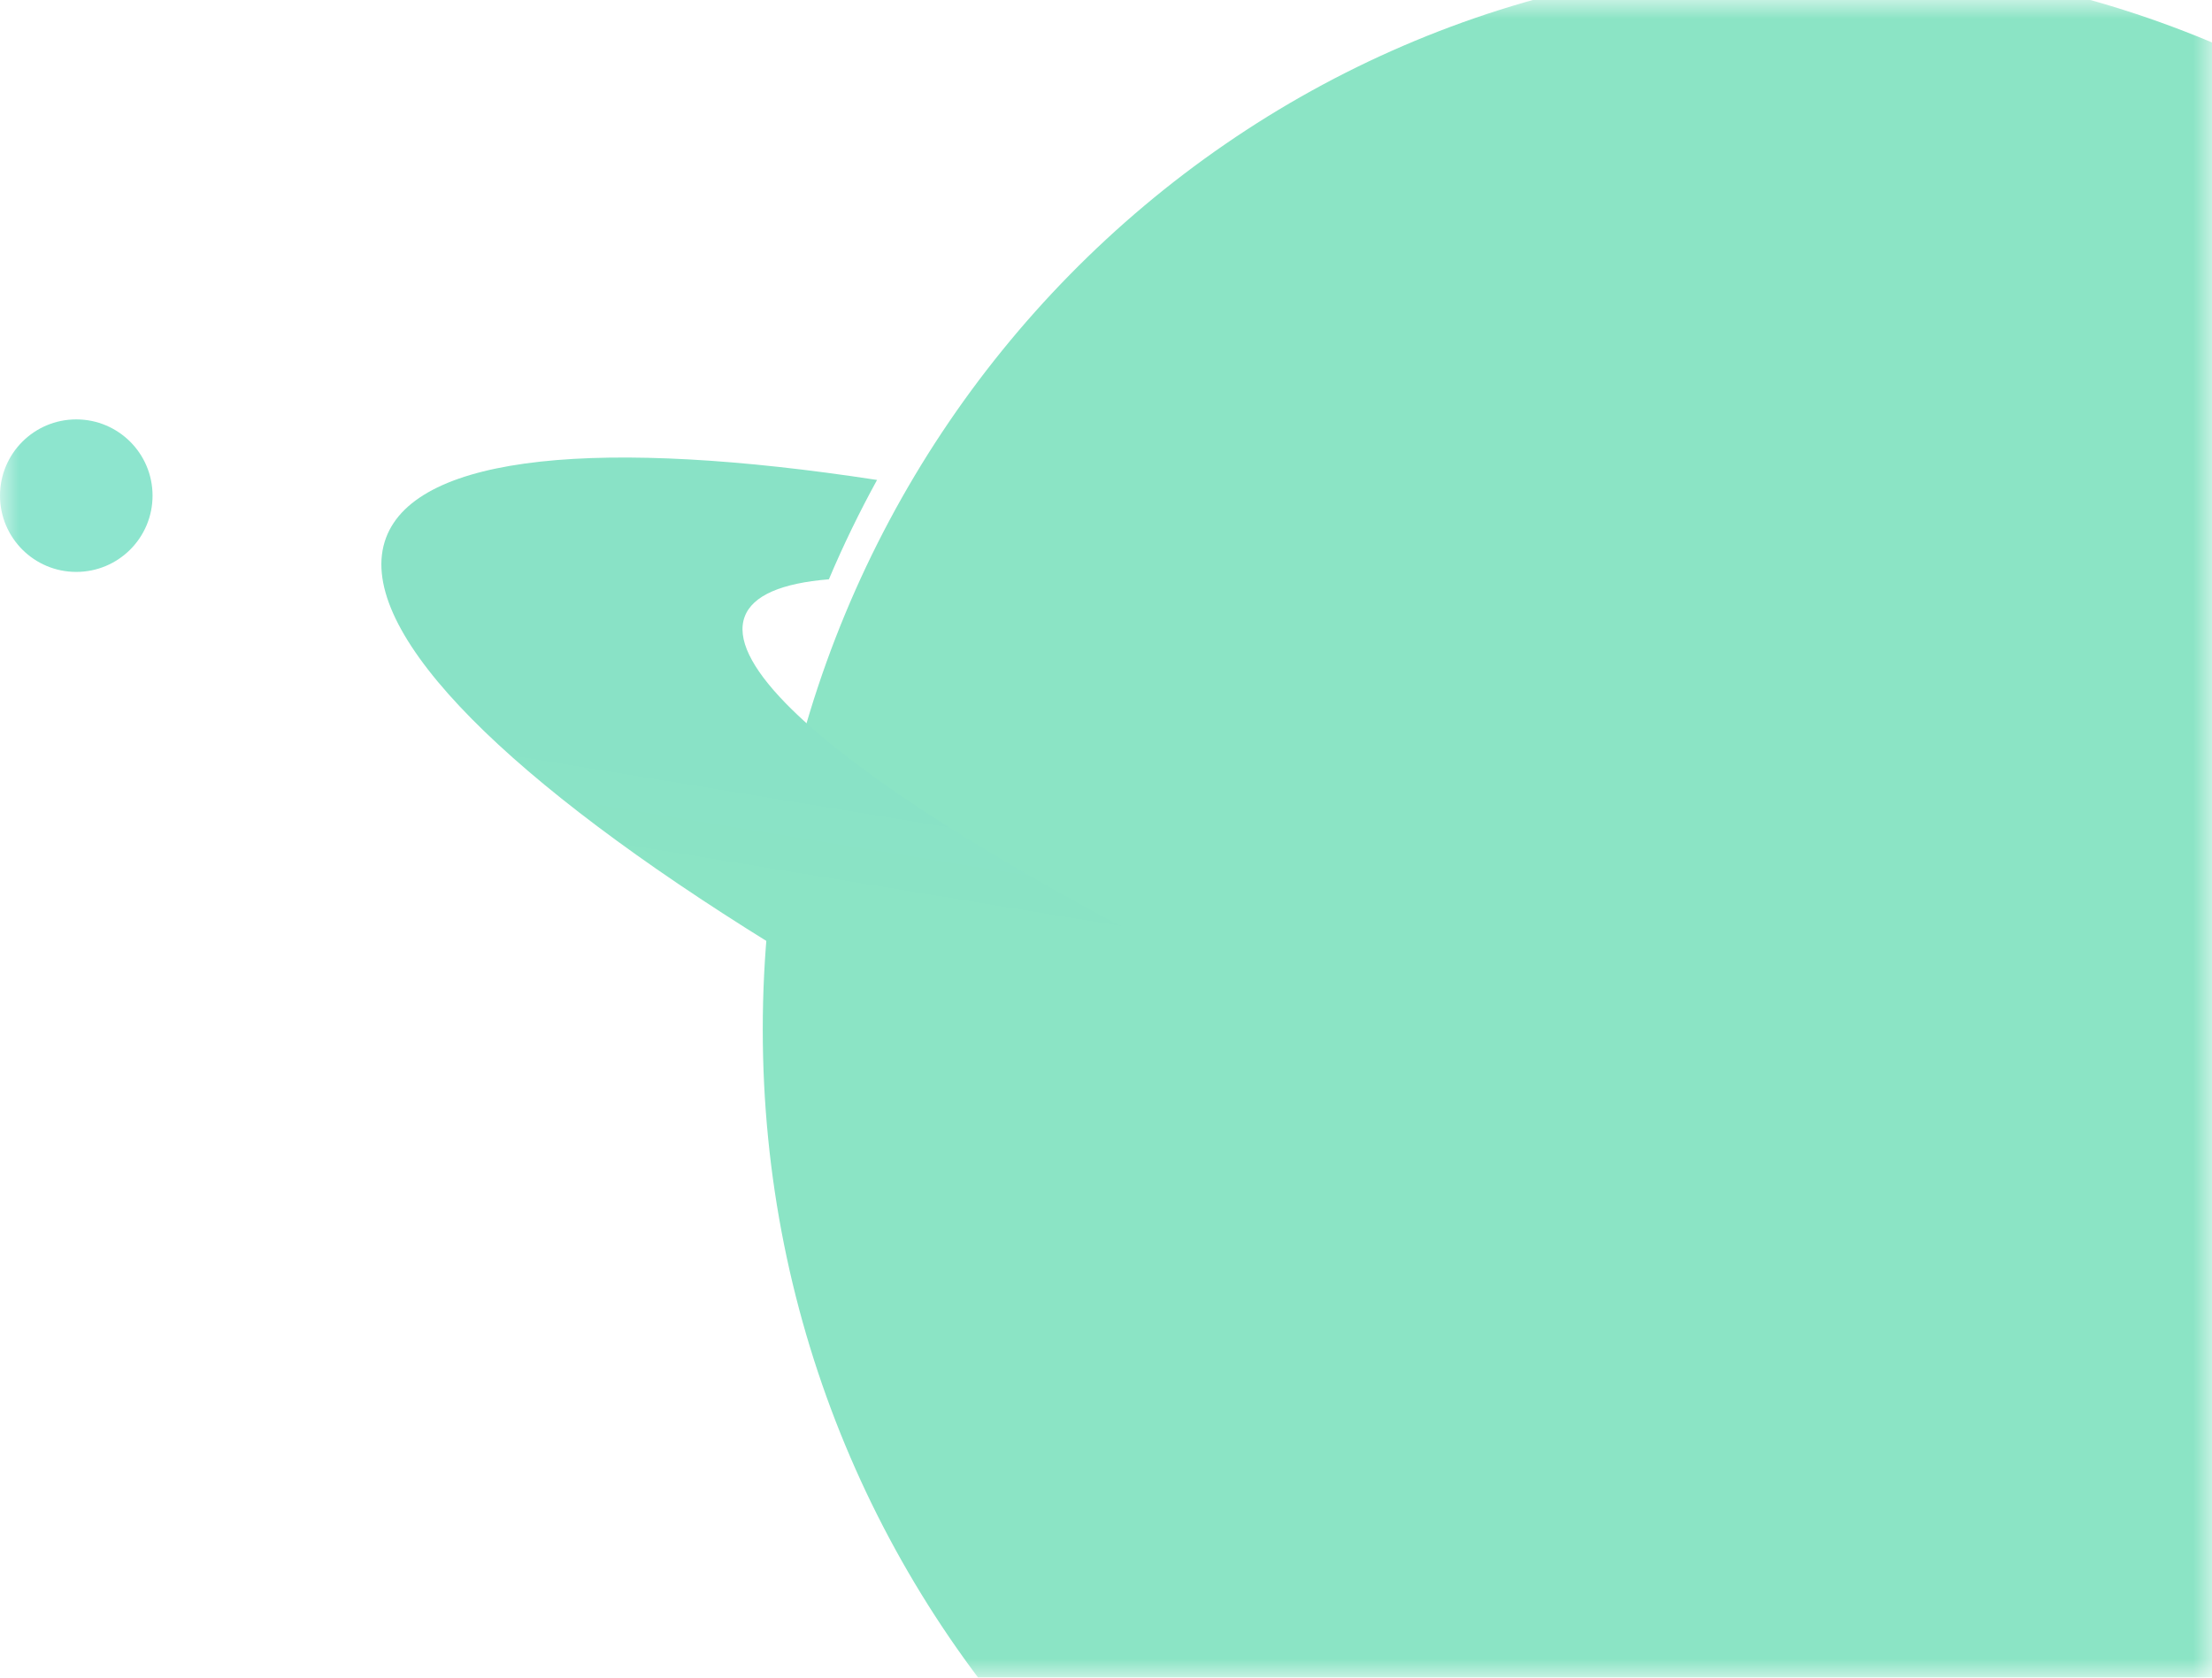 <?xml version="1.0" encoding="UTF-8"?>
<svg width="58px" height="44px" viewBox="0 0 58 44" version="1.1" xmlns="http://www.w3.org/2000/svg" xmlns:xlink="http://www.w3.org/1999/xlink">
    <title>编组 2</title>
    <defs>
        <linearGradient x1="100%" y1="50%" x2="0%" y2="50%" id="linearGradient-1">
            <stop stop-color="#C6F2E1" offset="0%"></stop>
            <stop stop-color="#94E1C0" offset="100%"></stop>
        </linearGradient>
        <polygon id="path-2" points="0 1.94689403e-12 58 1.94689403e-12 58 44 0 44"></polygon>
        <path d="M3.143,8.191 C1.215,12.041 0.238,16.196 0.238,20.539 L0.238,20.539 C0.238,27.479 2.776,34.024 7.41,39.102 L7.41,39.102 C7.478,39.177 7.546,39.251 7.615,39.325 L7.615,39.325 C7.692,39.408 7.77,39.49 7.848,39.572 L7.848,39.572 C7.941,39.67 8.035,39.767 8.129,39.863 L8.129,39.863 C8.16,39.894 8.19,39.926 8.221,39.957 L8.221,39.957 C8.238,39.974 8.255,39.99 8.272,40.007 L8.272,40.007 C8.279,40.014 8.286,40.021 8.292,40.028 L8.292,40.028 C8.293,40.028 8.293,40.028 8.293,40.028 L8.293,40.028 C13.433,45.169 20.247,48 27.494,48 L27.494,48 C31.805,48 35.928,47.015 39.75,45.073 L39.75,45.073 C42.812,43.516 45.591,41.355 47.88,38.763 L47.88,38.763 C43.346,41.785 38.105,43.372 32.604,43.372 L32.604,43.372 C26.503,43.372 20.704,41.402 15.918,37.764 L15.918,37.764 C20.936,36.083 26.362,33.929 31.775,31.454 L31.775,31.454 C37.746,28.723 43.385,25.752 48.238,22.798 L48.238,22.798 C43.179,25.437 37.335,28.039 31.173,30.378 L31.173,30.378 C25.147,32.665 19.183,34.562 13.75,35.935 L13.75,35.935 C13.485,35.687 13.222,35.436 12.965,35.177 L12.965,35.177 C7.72,29.892 4.831,22.865 4.831,15.391 L4.831,15.391 C4.831,9.848 6.406,4.568 9.406,-1.8189894e-12 L9.406,-1.8189894e-12 C6.833,2.306 4.688,5.106 3.143,8.191" id="path-4"></path>
        <linearGradient x1="27.58%" y1="47.468%" x2="31.274%" y2="57.231%" id="linearGradient-6">
            <stop stop-color="#89E2C6" offset="0%"></stop>
            <stop stop-color="#8BE4C5" offset="100%"></stop>
        </linearGradient>
    </defs>
    <g id="评审后调整" stroke="none" stroke-width="1" fill="none" fill-rule="evenodd">
        <g id="反向解析" transform="translate(-845, -93)">
            <g id="编组-2" transform="translate(845, 93)">
                <mask id="mask-3" fill="white">
                    <use xlink:href="#path-2"></use>
                </mask>
                <g id="Rectangle-Copy-7备份-2" opacity="0">
                    <use fill="#94E1C0" xlink:href="#path-2"></use>
                    <path stroke-opacity="0.2" stroke="#35C790" stroke-width="1" d="M57.5,0.5 L57.5,43.5 L0.5,43.5 L0.5,0.5 L57.5,0.5 Z" stroke-linejoin="square" fill="url(#linearGradient-1)"></path>
                </g>
                <g id="第十行星备份" mask="url(#mask-3)">
                    <g transform="translate(-0, -1)">
                        <g id="🪐第十行星" stroke-width="1" fill="none" transform="translate(46.5, 28) scale(-1, 1) translate(-46.5, -28) translate(10, 0)">
                            <g id="编组" transform="translate(8, 0)" fill="#8BE4C5">
                                <path d="M55,28 C55,43.464 42.688,56 27.5,56 C12.312,56 0,43.464 0,28 C0,12.536 12.312,0 27.5,0 C42.688,0 55,12.536 55,28" id="Fill-1"></path>
                            </g>
                            <g id="编组" transform="translate(8.762, 7)">
                                <mask id="mask-5" fill="white">
                                    <use xlink:href="#path-4"></use>
                                </mask>
                                <g id="Clip-6"></g>
                                <path d="M3.143,8.191 C1.215,12.041 0.238,16.196 0.238,20.539 L0.238,20.539 C0.238,27.479 2.776,34.024 7.41,39.102 L7.41,39.102 C7.478,39.177 7.546,39.251 7.615,39.325 L7.615,39.325 C7.692,39.408 7.77,39.49 7.848,39.572 L7.848,39.572 C7.941,39.67 8.035,39.767 8.129,39.863 L8.129,39.863 C8.16,39.894 8.19,39.926 8.221,39.957 L8.221,39.957 C8.238,39.974 8.255,39.99 8.272,40.007 L8.272,40.007 C8.279,40.014 8.286,40.021 8.292,40.028 L8.292,40.028 C8.293,40.028 8.293,40.028 8.293,40.028 L8.293,40.028 C13.433,45.169 20.247,48 27.494,48 L27.494,48 C31.805,48 35.928,47.015 39.75,45.073 L39.75,45.073 C42.812,43.516 45.591,41.355 47.88,38.763 L47.88,38.763 C43.346,41.785 38.105,43.372 32.604,43.372 L32.604,43.372 C26.503,43.372 20.704,41.402 15.918,37.764 L15.918,37.764 C20.936,36.083 26.362,33.929 31.775,31.454 L31.775,31.454 C37.746,28.723 43.385,25.752 48.238,22.798 L48.238,22.798 C43.179,25.437 37.335,28.039 31.173,30.378 L31.173,30.378 C25.147,32.665 19.183,34.562 13.75,35.935 L13.75,35.935 C13.485,35.687 13.222,35.436 12.965,35.177 L12.965,35.177 C7.72,29.892 4.831,22.865 4.831,15.391 L4.831,15.391 C4.831,9.848 6.406,4.568 9.406,-1.8189894e-12 L9.406,-1.8189894e-12 C6.833,2.306 4.688,5.106 3.143,8.191" id="Fill-5" mask="url(#mask-5)"></path>
                            </g>
                            <g id="编组" transform="translate(0, 5)" fill="url(#linearGradient-6)">
                                <path d="M63.432,20.349 C57.428,24.147 49.019,28.277 39.449,31.933 C29.877,35.587 20.871,38.106 13.886,39.269 C6.208,40.547 0.973,40.186 0.121,37.892 C-0.698,35.688 2.684,32.119 8.808,28.138 C9.008,29.092 9.259,30.028 9.553,30.943 C8.694,31.84 8.325,32.595 8.533,33.156 C8.745,33.727 9.538,34.048 10.806,34.142 C15.331,34.477 25.907,31.909 37.757,27.383 C49.608,22.858 59.226,17.713 62.409,14.435 C63.3,13.517 63.687,12.746 63.474,12.175 C63.266,11.614 62.497,11.294 61.266,11.194 C60.888,10.3 60.466,9.431 60.003,8.588 C67.195,7.484 72.059,7.904 72.879,10.108 C73.732,12.401 70.034,16.173 63.432,20.349" id="Fill-7"></path>
                            </g>
                        </g>
                        <path d="M2,16 C0.895,16 -1.69642078e-13,15.105 -1.69642078e-13,14 C-1.69642078e-13,12.895 0.895,12 2,12 C3.105,12 4,12.895 4,14 C4,15.105 3.105,16 2,16 Z" id="Fill-1" fill="#8DE5CE"></path>
                    </g>
                </g>
            </g>
        </g>
    </g>
</svg>
